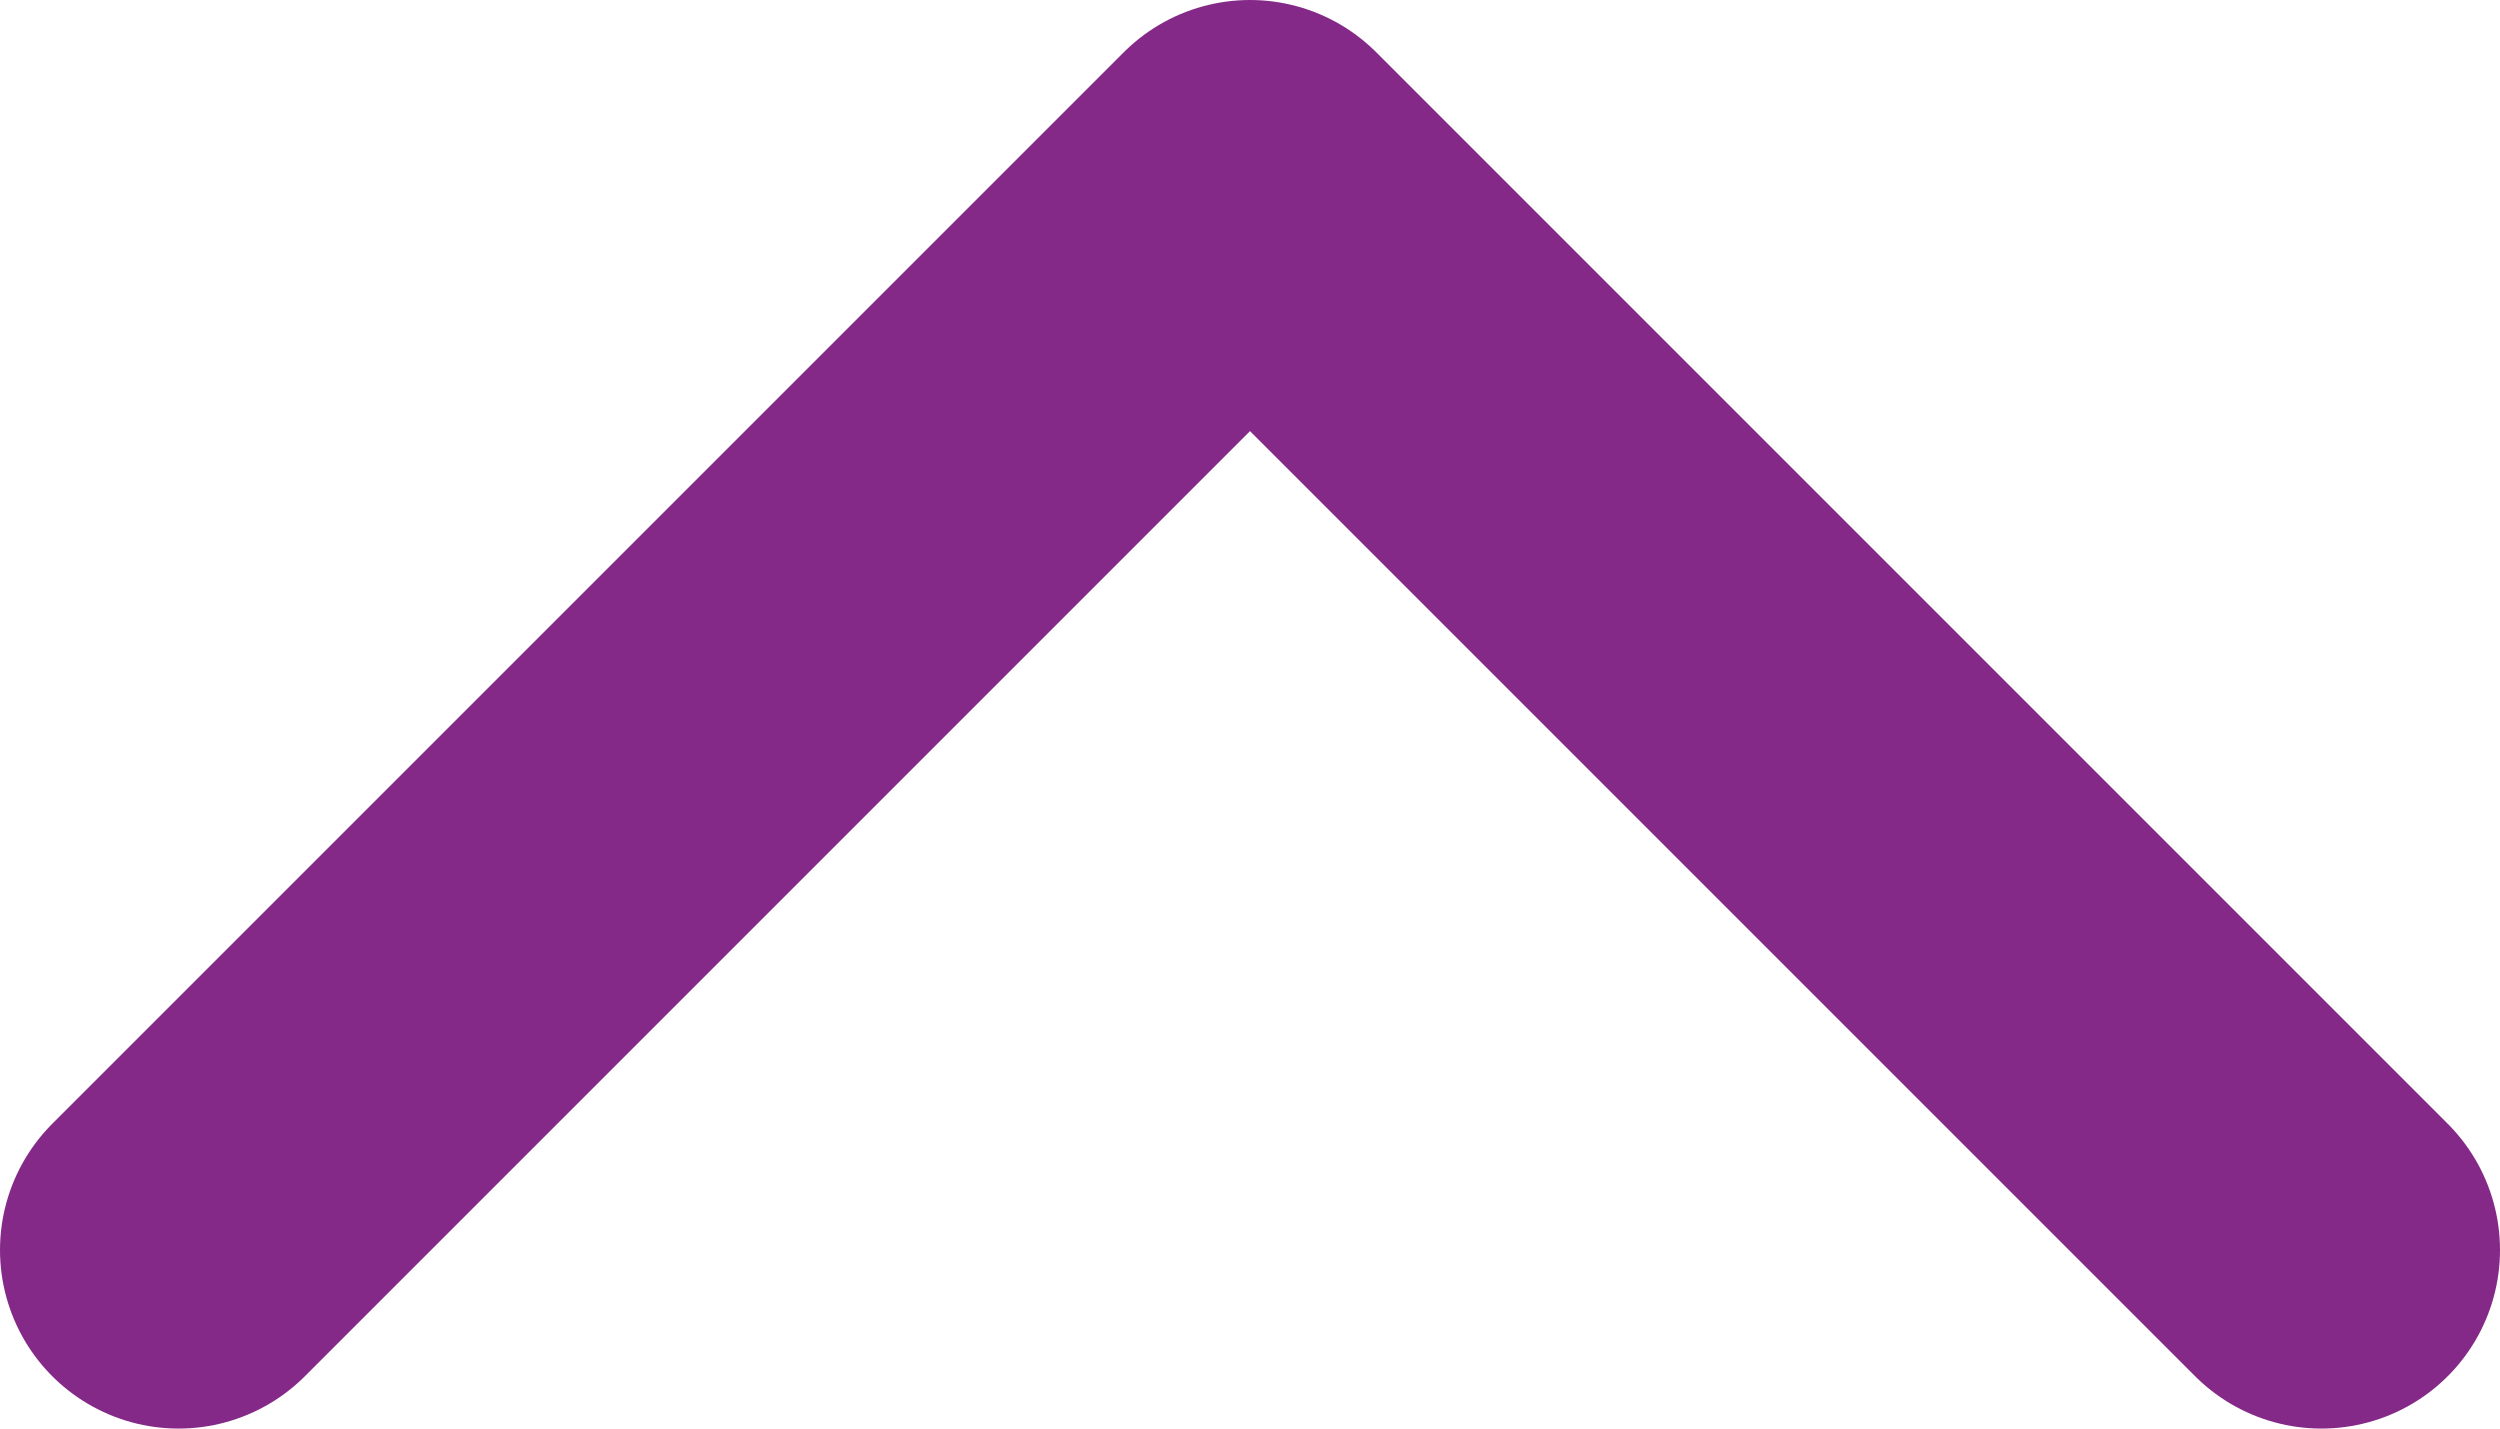 <svg width="14" height="8" viewBox="0 0 14 8" fill="none" xmlns="http://www.w3.org/2000/svg">
<path d="M13 7L7 1L1 7" stroke="#852988" stroke-width="2" stroke-linecap="round" stroke-linejoin="round"/>
</svg>
